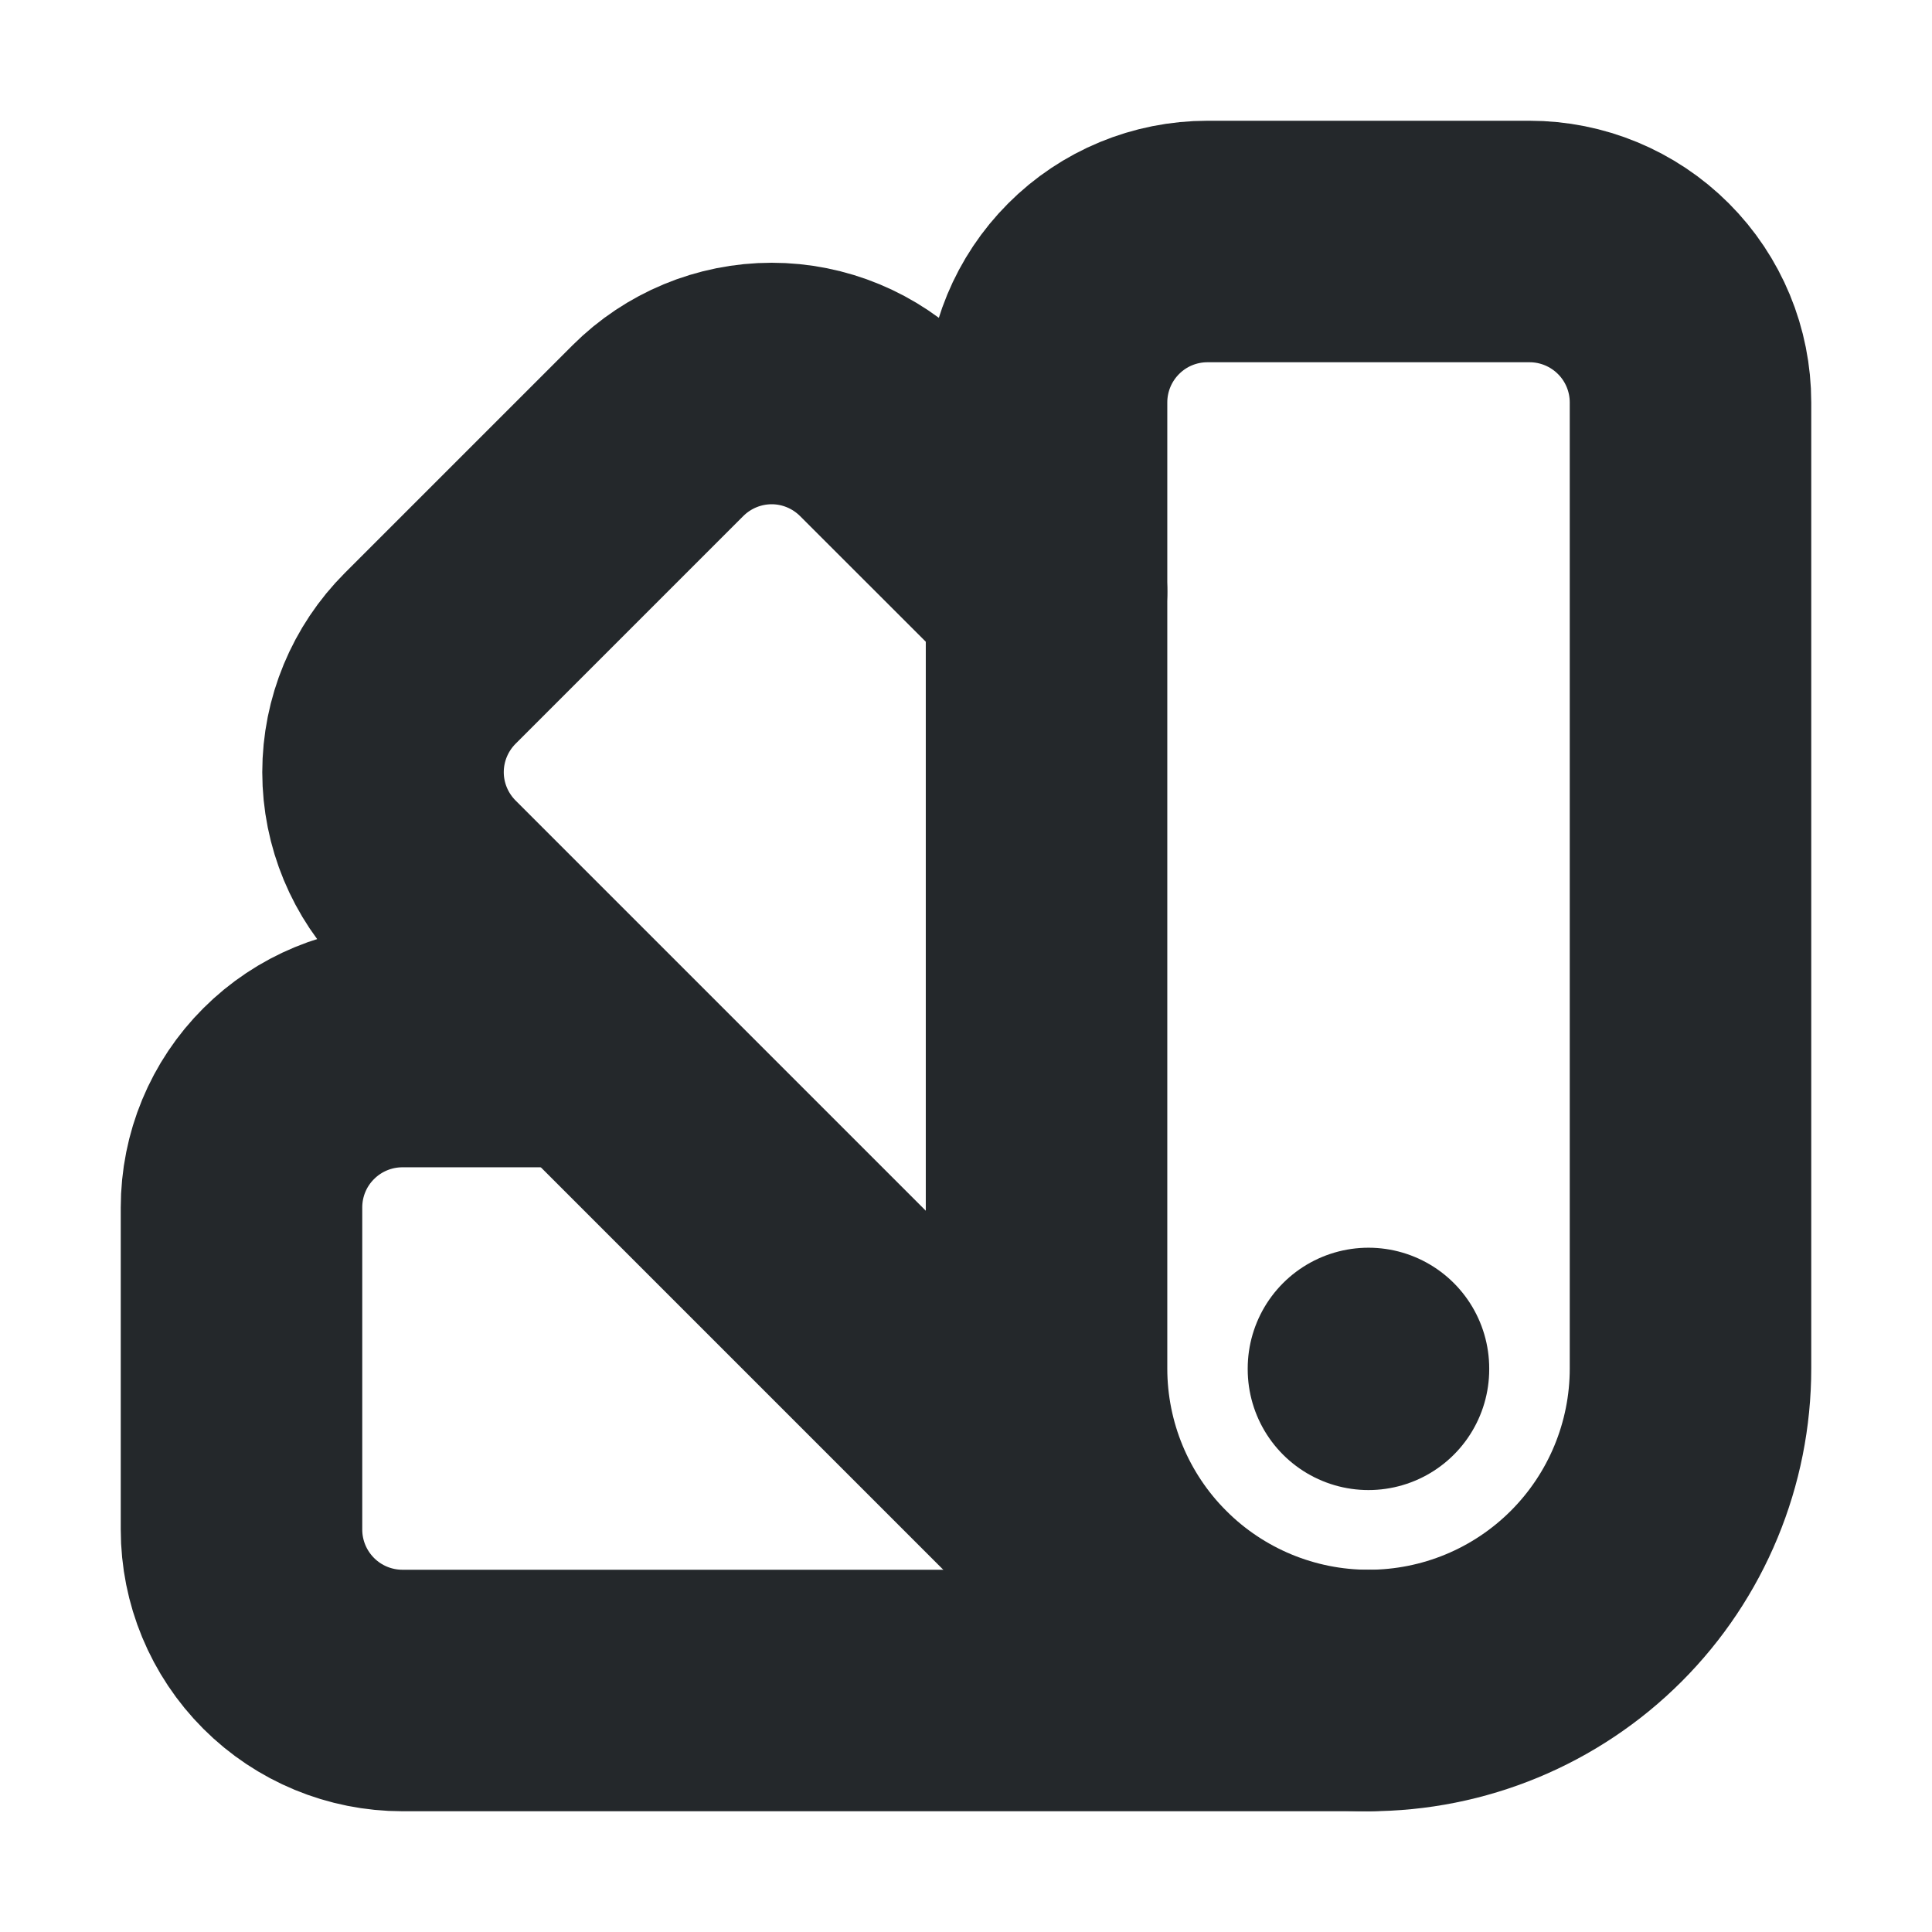 <svg width="16" height="16" viewBox="0 0 16 16" fill="none" xmlns="http://www.w3.org/2000/svg">
<path d="M12.667 2H10C9.646 2 9.307 2.14 9.057 2.391C8.807 2.641 8.667 2.98 8.667 3.333V11.333C8.667 12.041 8.948 12.719 9.448 13.219C9.948 13.719 10.626 14 11.333 14C12.041 14 12.719 13.719 13.219 13.219C13.719 12.719 14 12.041 14 11.333V3.333C14 2.98 13.86 2.641 13.61 2.391C13.359 2.14 13.02 2 12.667 2Z" stroke="#24282B" stroke-width="2" stroke-linecap="round" stroke-linejoin="round"/>
<path d="M8.667 4.9L7.333 3.567C7.083 3.317 6.744 3.176 6.391 3.176C6.037 3.176 5.698 3.317 5.448 3.567L3.563 5.452C3.313 5.702 3.172 6.041 3.172 6.395C3.172 6.748 3.313 7.087 3.563 7.337L9.563 13.337" stroke="#24282B" stroke-width="2" stroke-linecap="round" stroke-linejoin="round"/>
<path d="M4.867 8.667H3.333C2.98 8.667 2.641 8.807 2.391 9.057C2.14 9.307 2 9.646 2 10V12.667C2 13.02 2.14 13.359 2.391 13.61C2.641 13.86 2.98 14 3.333 14H11.333" stroke="#24282B" stroke-width="2" stroke-linecap="round" stroke-linejoin="round"/>
<path d="M11.333 11.333V11.34" stroke="#24282B" stroke-width="2" stroke-linecap="round" stroke-linejoin="round"/>
</svg>
